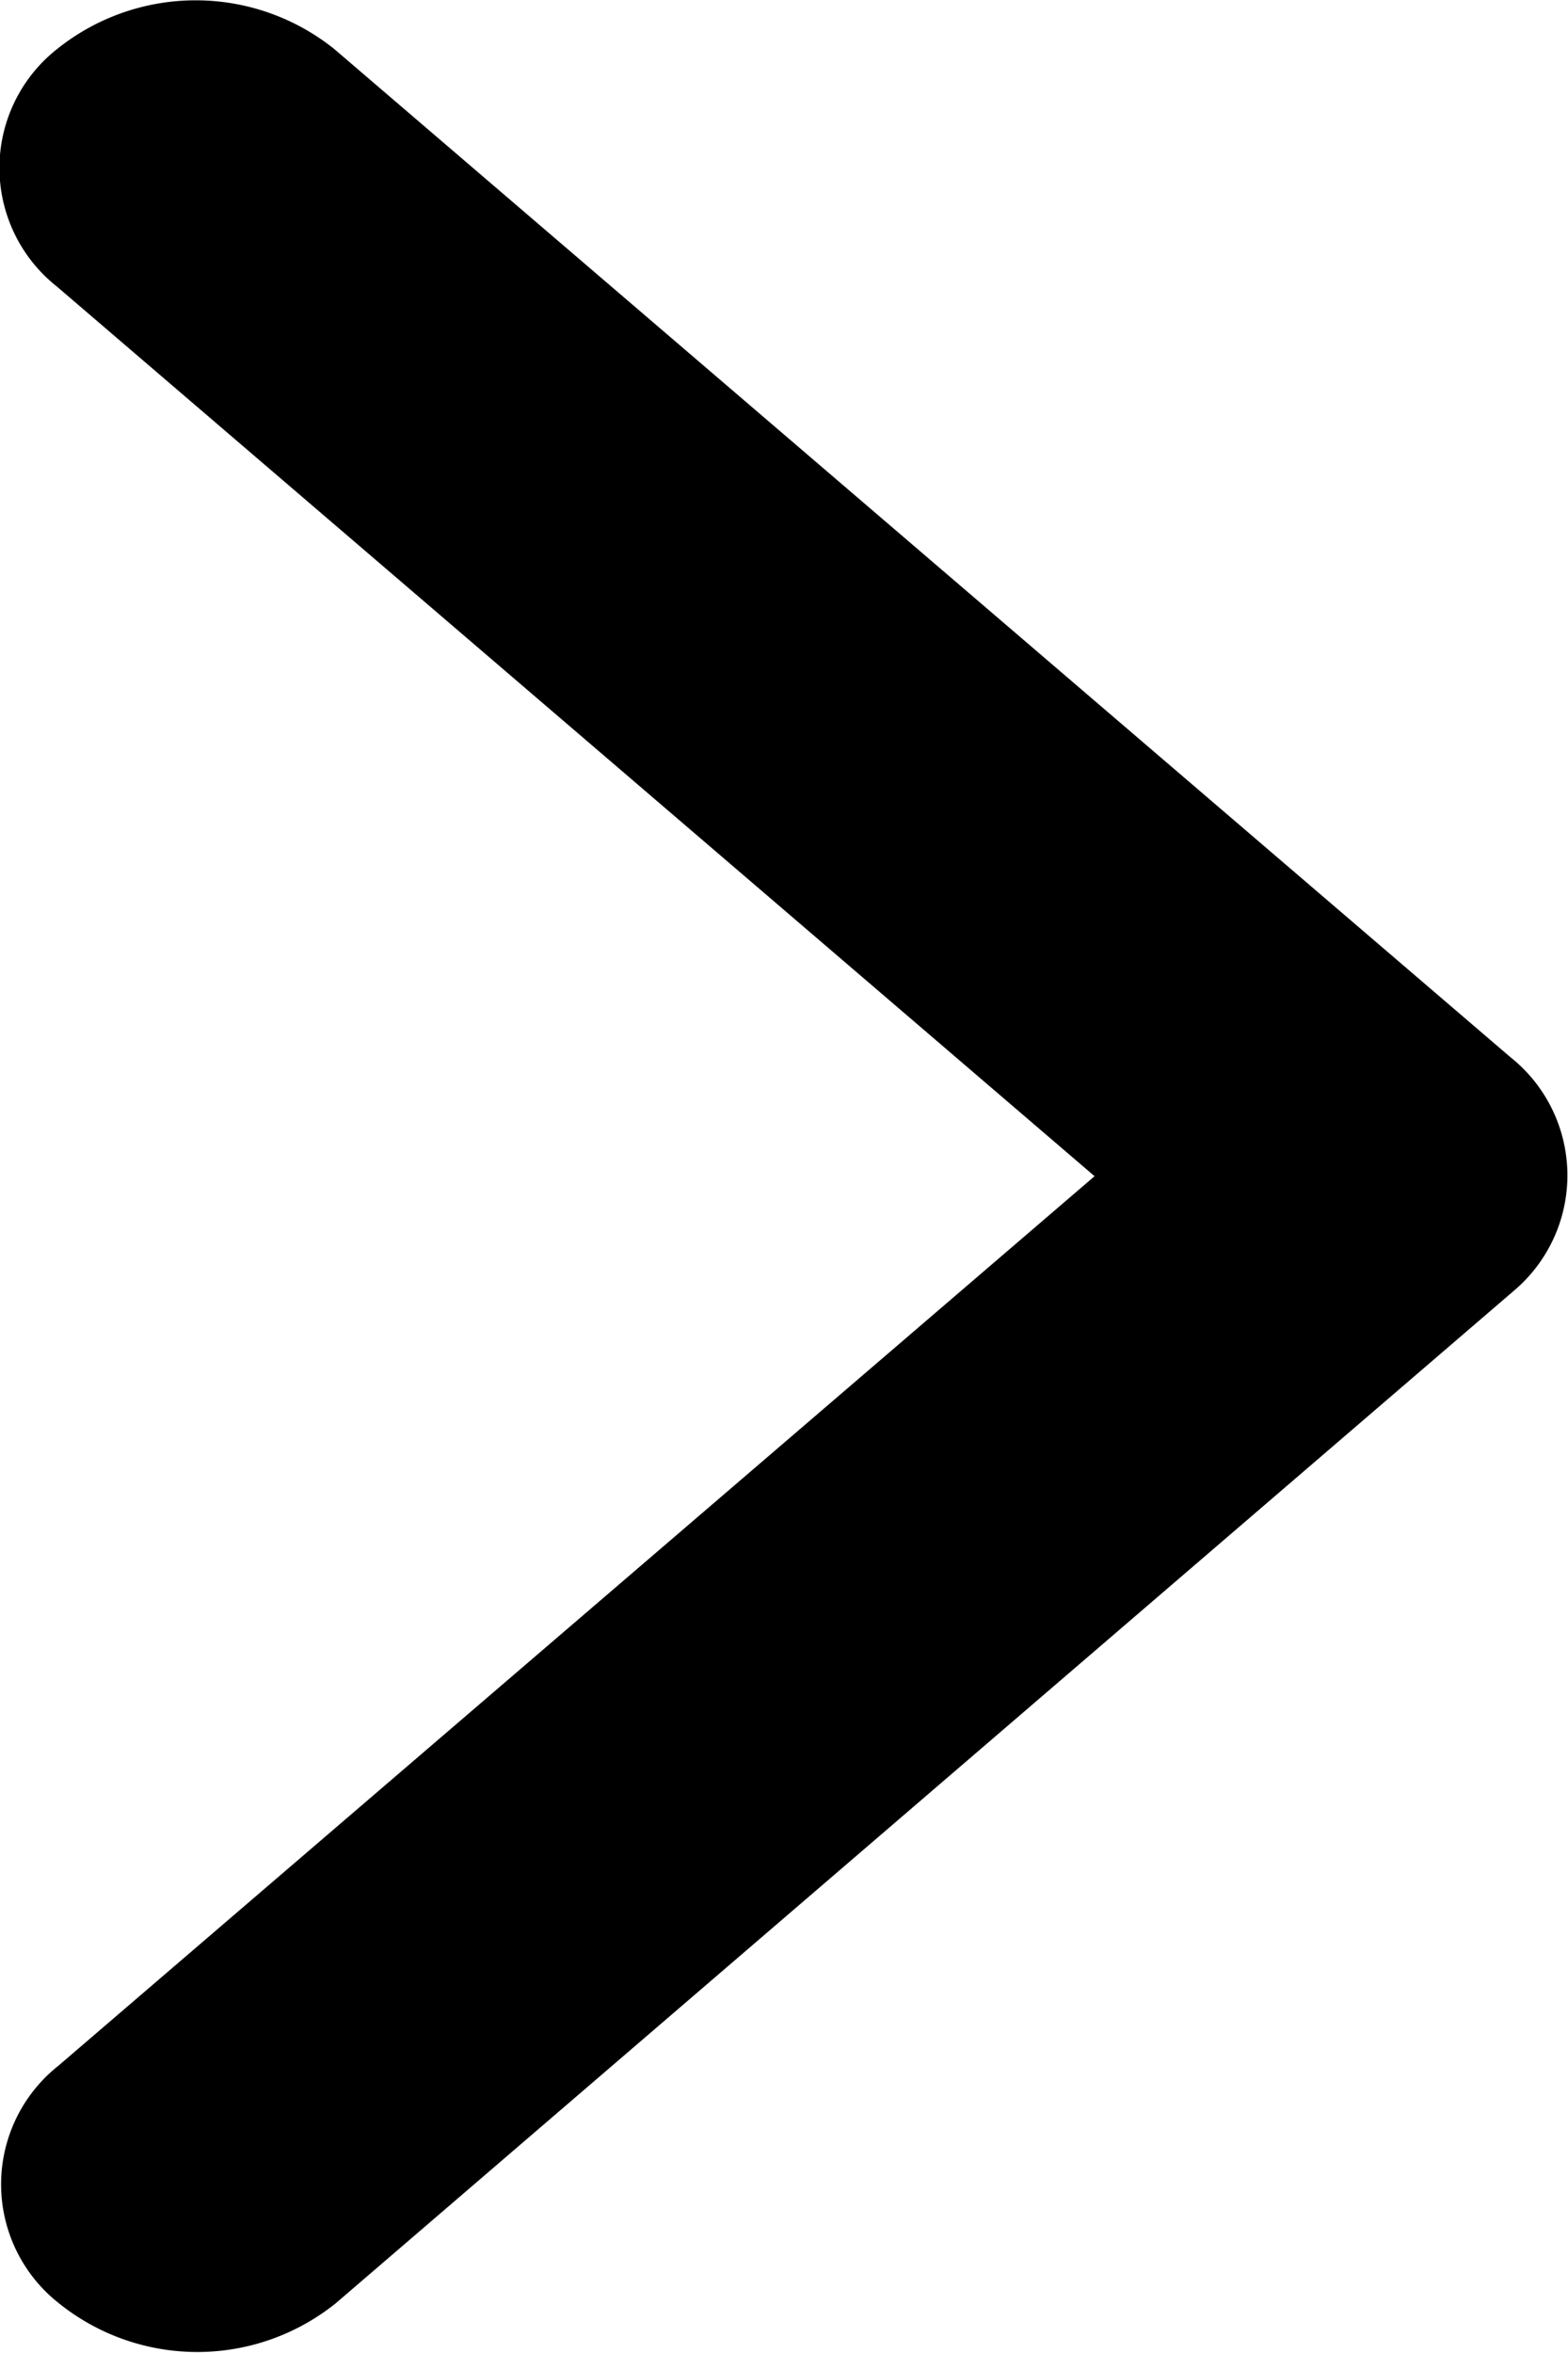 <svg xmlns="http://www.w3.org/2000/svg" width="6.667" height="10" viewBox="0 0 6.667 10">
  <path id="Icon_ionic-ios-arrow-down" data-name="Icon ionic-ios-arrow-down" d="M11.189,15.9l3.781-4.412a.643.643,0,0,1,1.009,0,.942.942,0,0,1,0,1.18l-4.284,5a.642.642,0,0,1-.985.024L6.4,12.675a.94.94,0,0,1,0-1.18.643.643,0,0,1,1.009,0Z" transform="translate(-11.246 16.188) rotate(-90)"/>
</svg>

